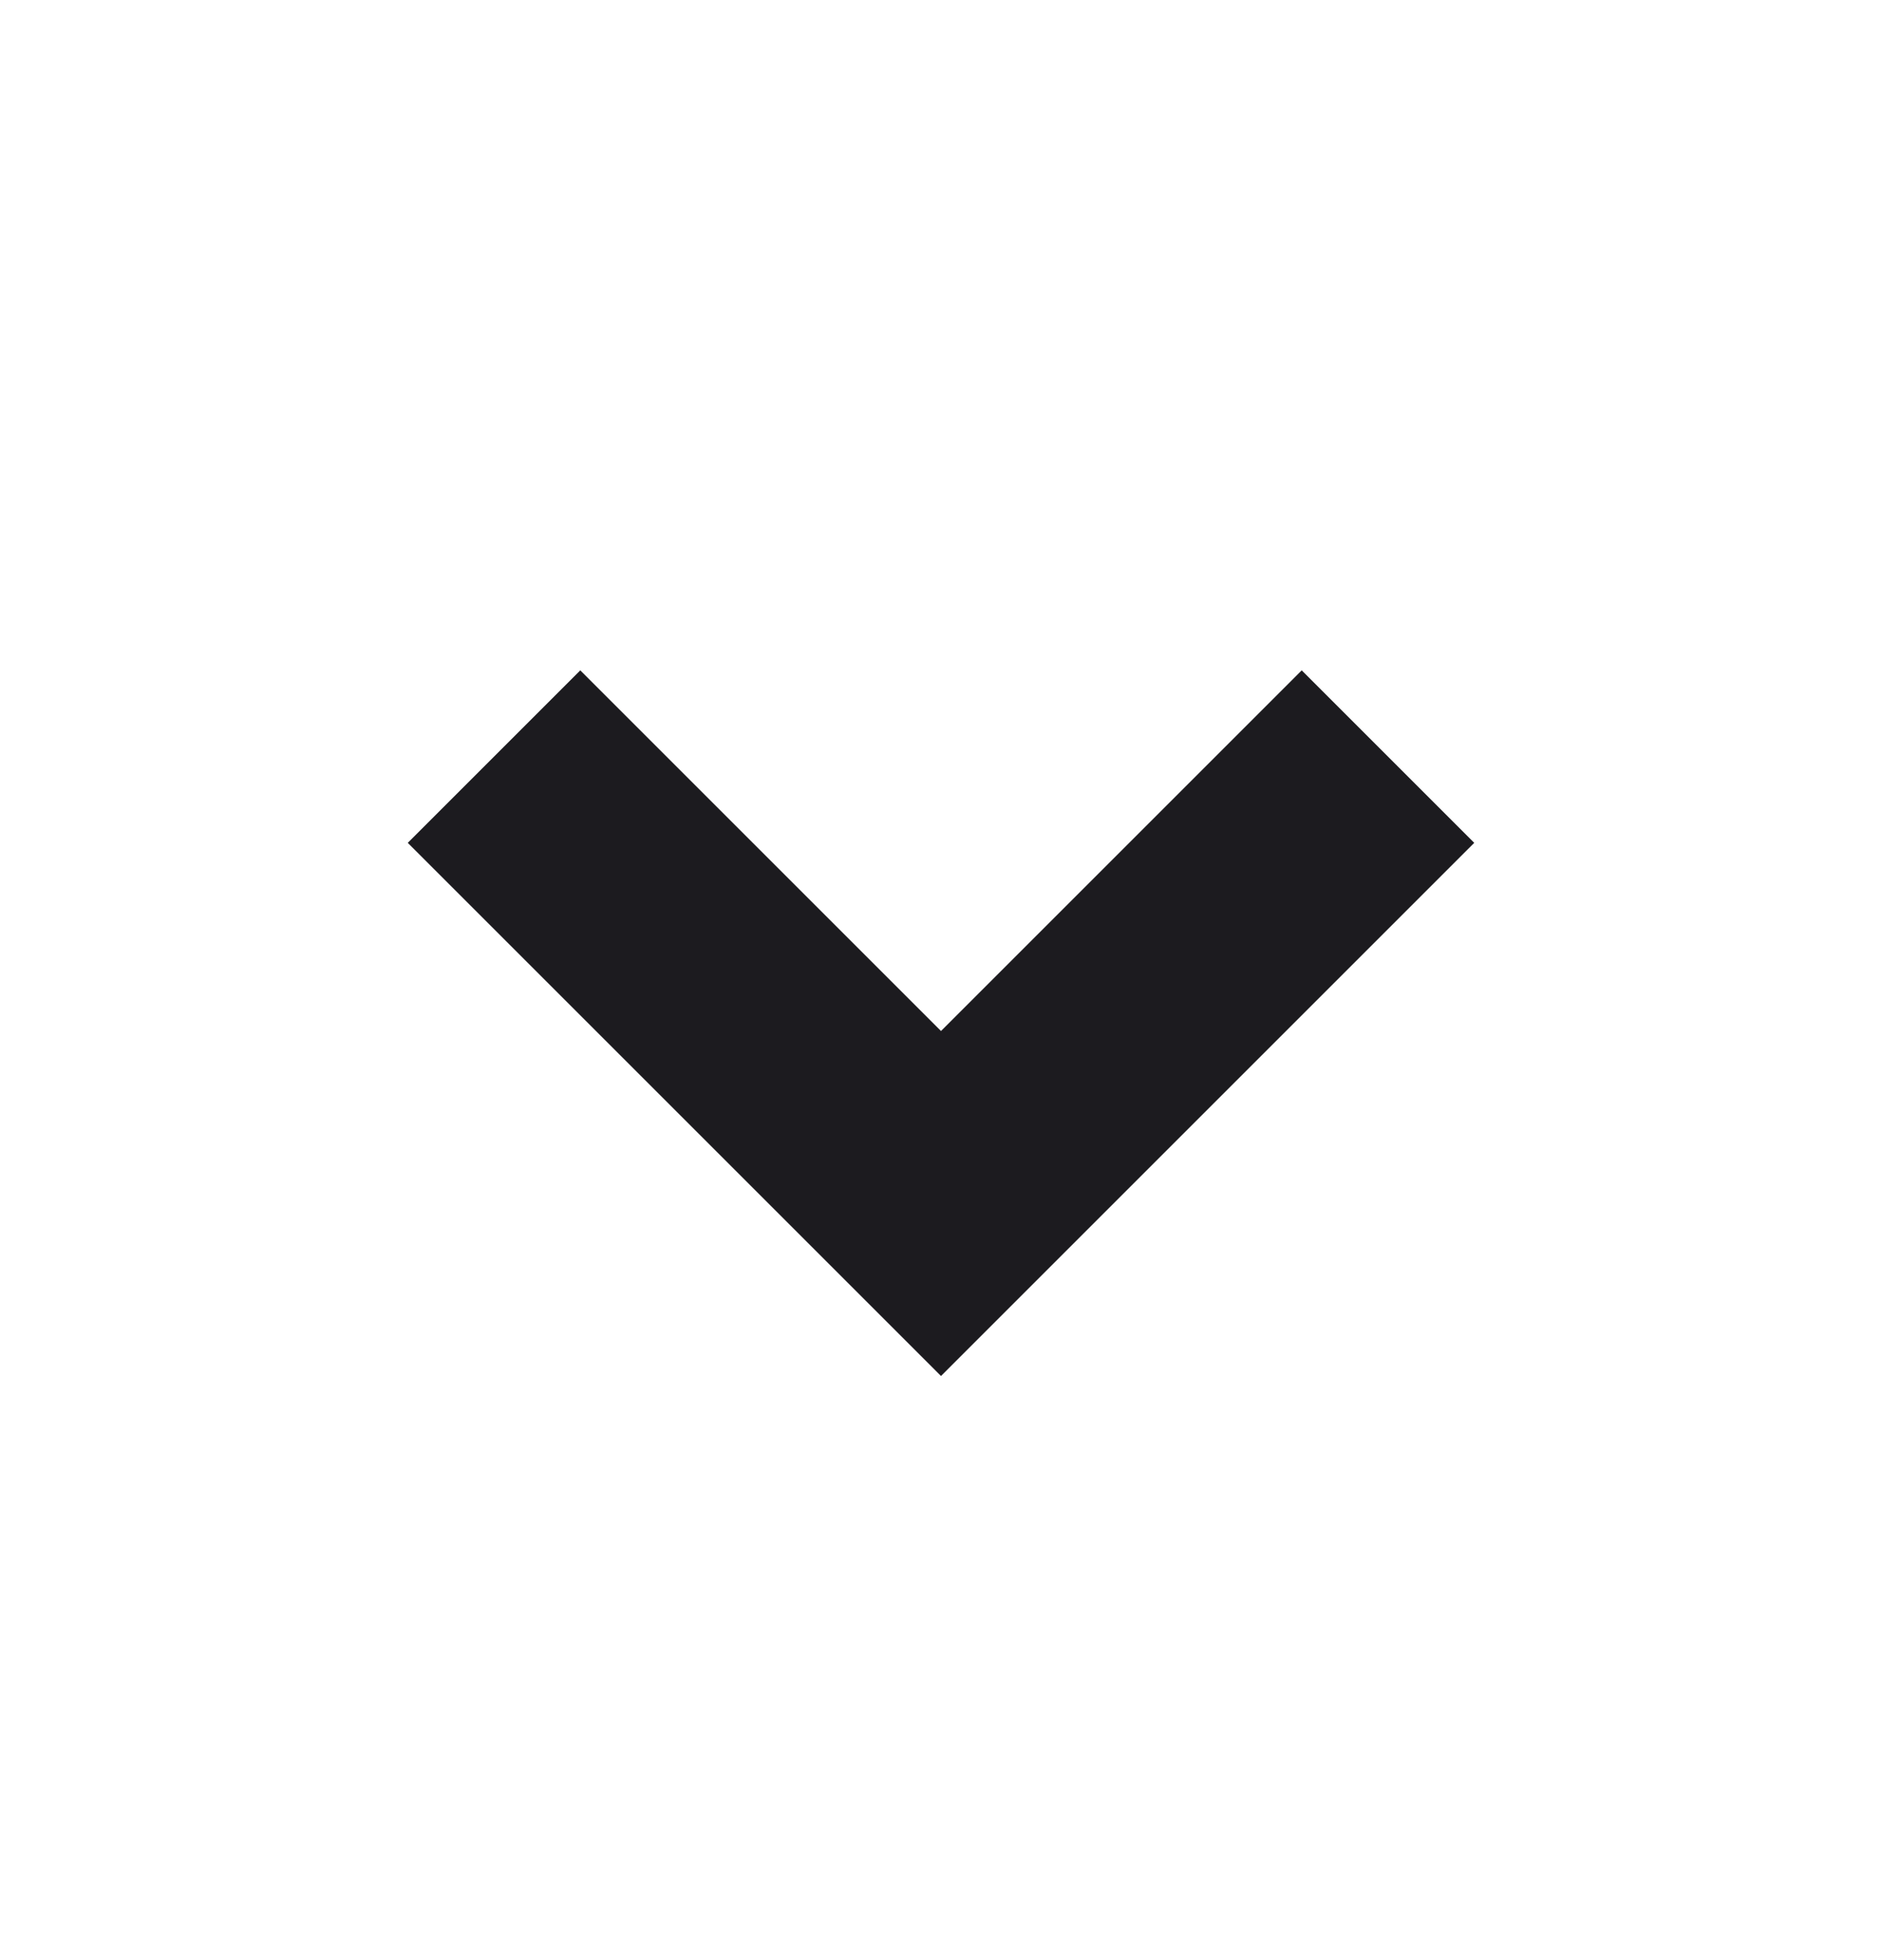 <svg width="24" height="25" viewBox="0 0 24 25" fill="none" xmlns="http://www.w3.org/2000/svg">
<mask id="mask0_600_86839" style="mask-type:alpha" maskUnits="userSpaceOnUse" x="0" y="0" width="24" height="25">
<rect y="24.75" width="24" height="24" transform="rotate(-90 0 24.75)" fill="#D9D9D9"/>
</mask>
<g mask="url(#mask0_600_86839)">
<path d="M18.8 10.75L12 17.55L5.2 10.75L7.4 8.55L12 13.15L16.6 8.55L18.8 10.75Z" fill="#1C1B1F"/>
</g>
</svg>
